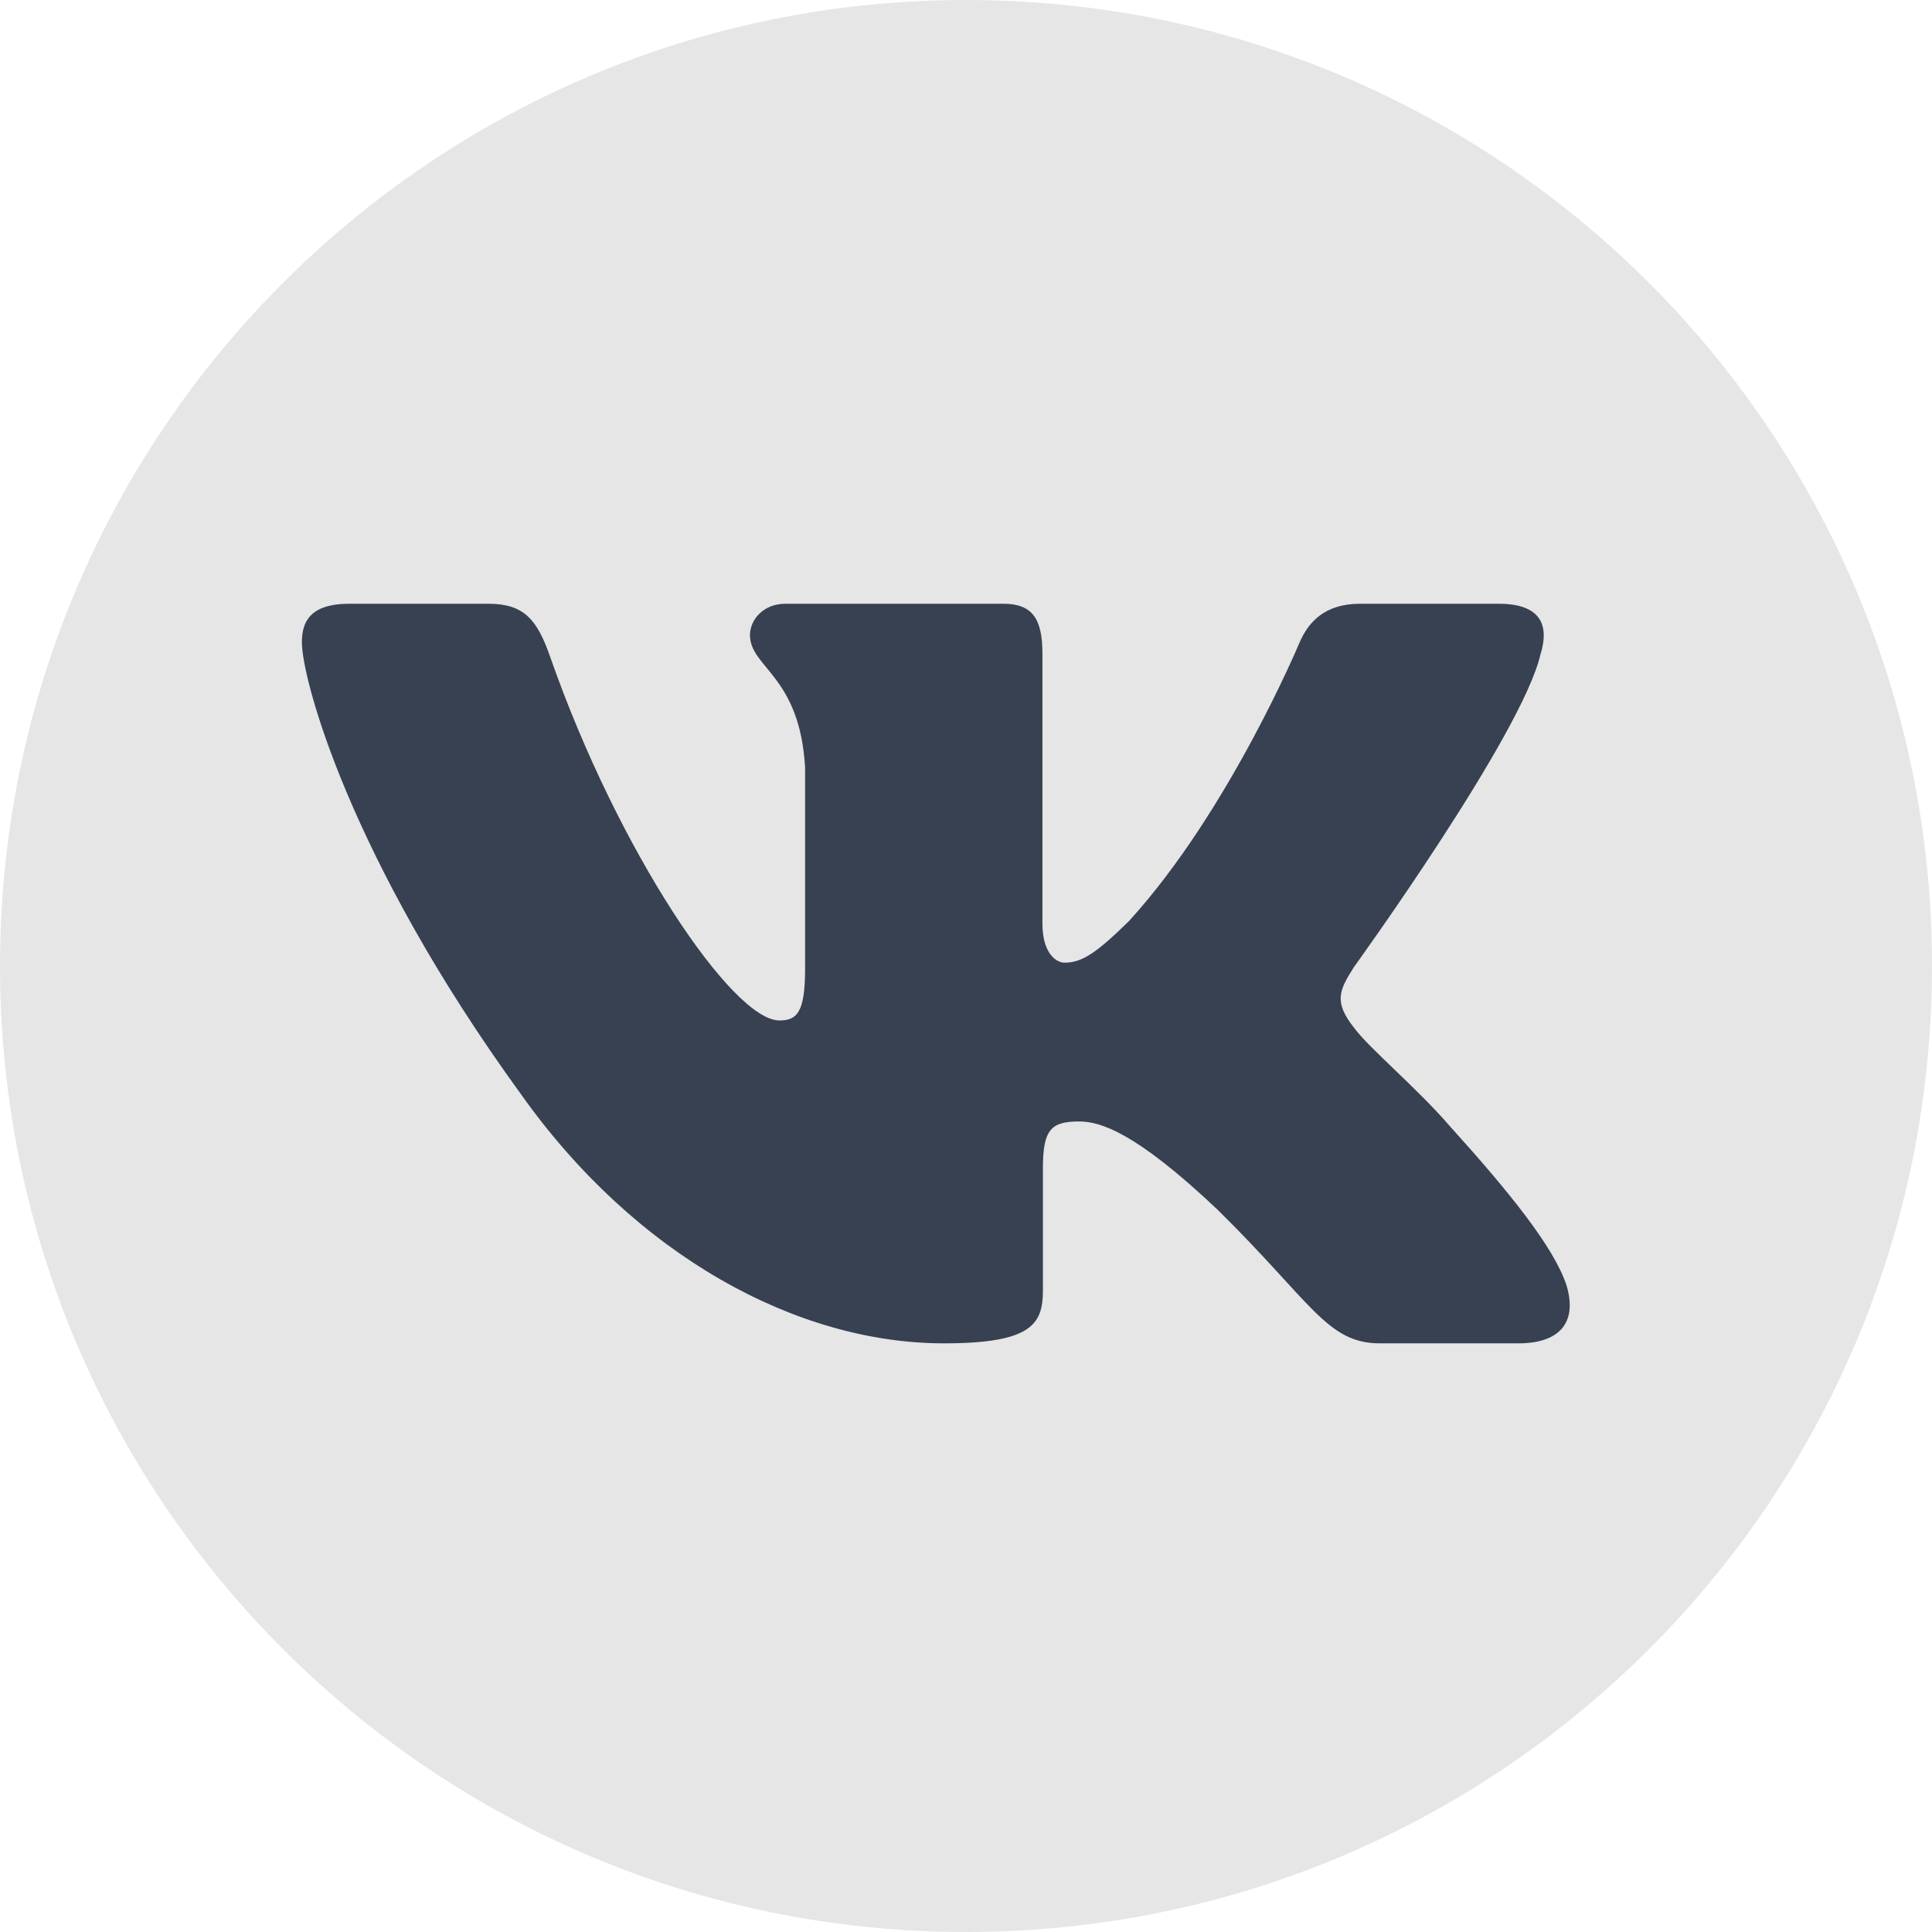 <svg width="32" height="32" viewBox="0 0 32 32" fill="none" xmlns="http://www.w3.org/2000/svg">
<path opacity="0.1" fill-rule="evenodd" clip-rule="evenodd" d="M0 16C0 7.163 7.163 0 16 0C24.837 0 32 7.163 32 16C32 24.837 24.837 32 16 32C7.163 32 0 24.837 0 16Z" fill="black"/>
<path fill-rule="evenodd" clip-rule="evenodd" d="M25.518 10.829C25.664 10.352 25.518 10 24.823 10H22.526C21.941 10 21.672 10.304 21.526 10.639C21.526 10.639 20.358 13.435 18.703 15.252C18.168 15.778 17.924 15.945 17.632 15.945C17.486 15.945 17.266 15.778 17.266 15.3V10.829C17.266 10.255 17.105 10 16.619 10H13.007C12.642 10 12.422 10.266 12.422 10.519C12.422 11.062 13.25 11.188 13.335 12.718V16.041C13.335 16.77 13.201 16.902 12.909 16.902C12.13 16.902 10.236 14.092 9.112 10.878C8.894 10.252 8.673 10 8.086 10H5.787C5.131 10 5 10.304 5 10.639C5 11.236 5.779 14.2 8.627 18.121C10.525 20.798 13.199 22.25 15.634 22.25C17.094 22.25 17.274 21.928 17.274 21.372V19.348C17.274 18.703 17.413 18.575 17.875 18.575C18.217 18.575 18.8 18.743 20.163 20.033C21.721 21.564 21.977 22.25 22.854 22.25H25.151C25.807 22.25 26.136 21.928 25.947 21.291C25.739 20.657 24.995 19.738 24.009 18.647C23.474 18.025 22.67 17.356 22.426 17.021C22.086 16.591 22.183 16.4 22.426 16.017C22.426 16.017 25.226 12.145 25.517 10.829H25.518Z" fill="#374151"/>
</svg>
